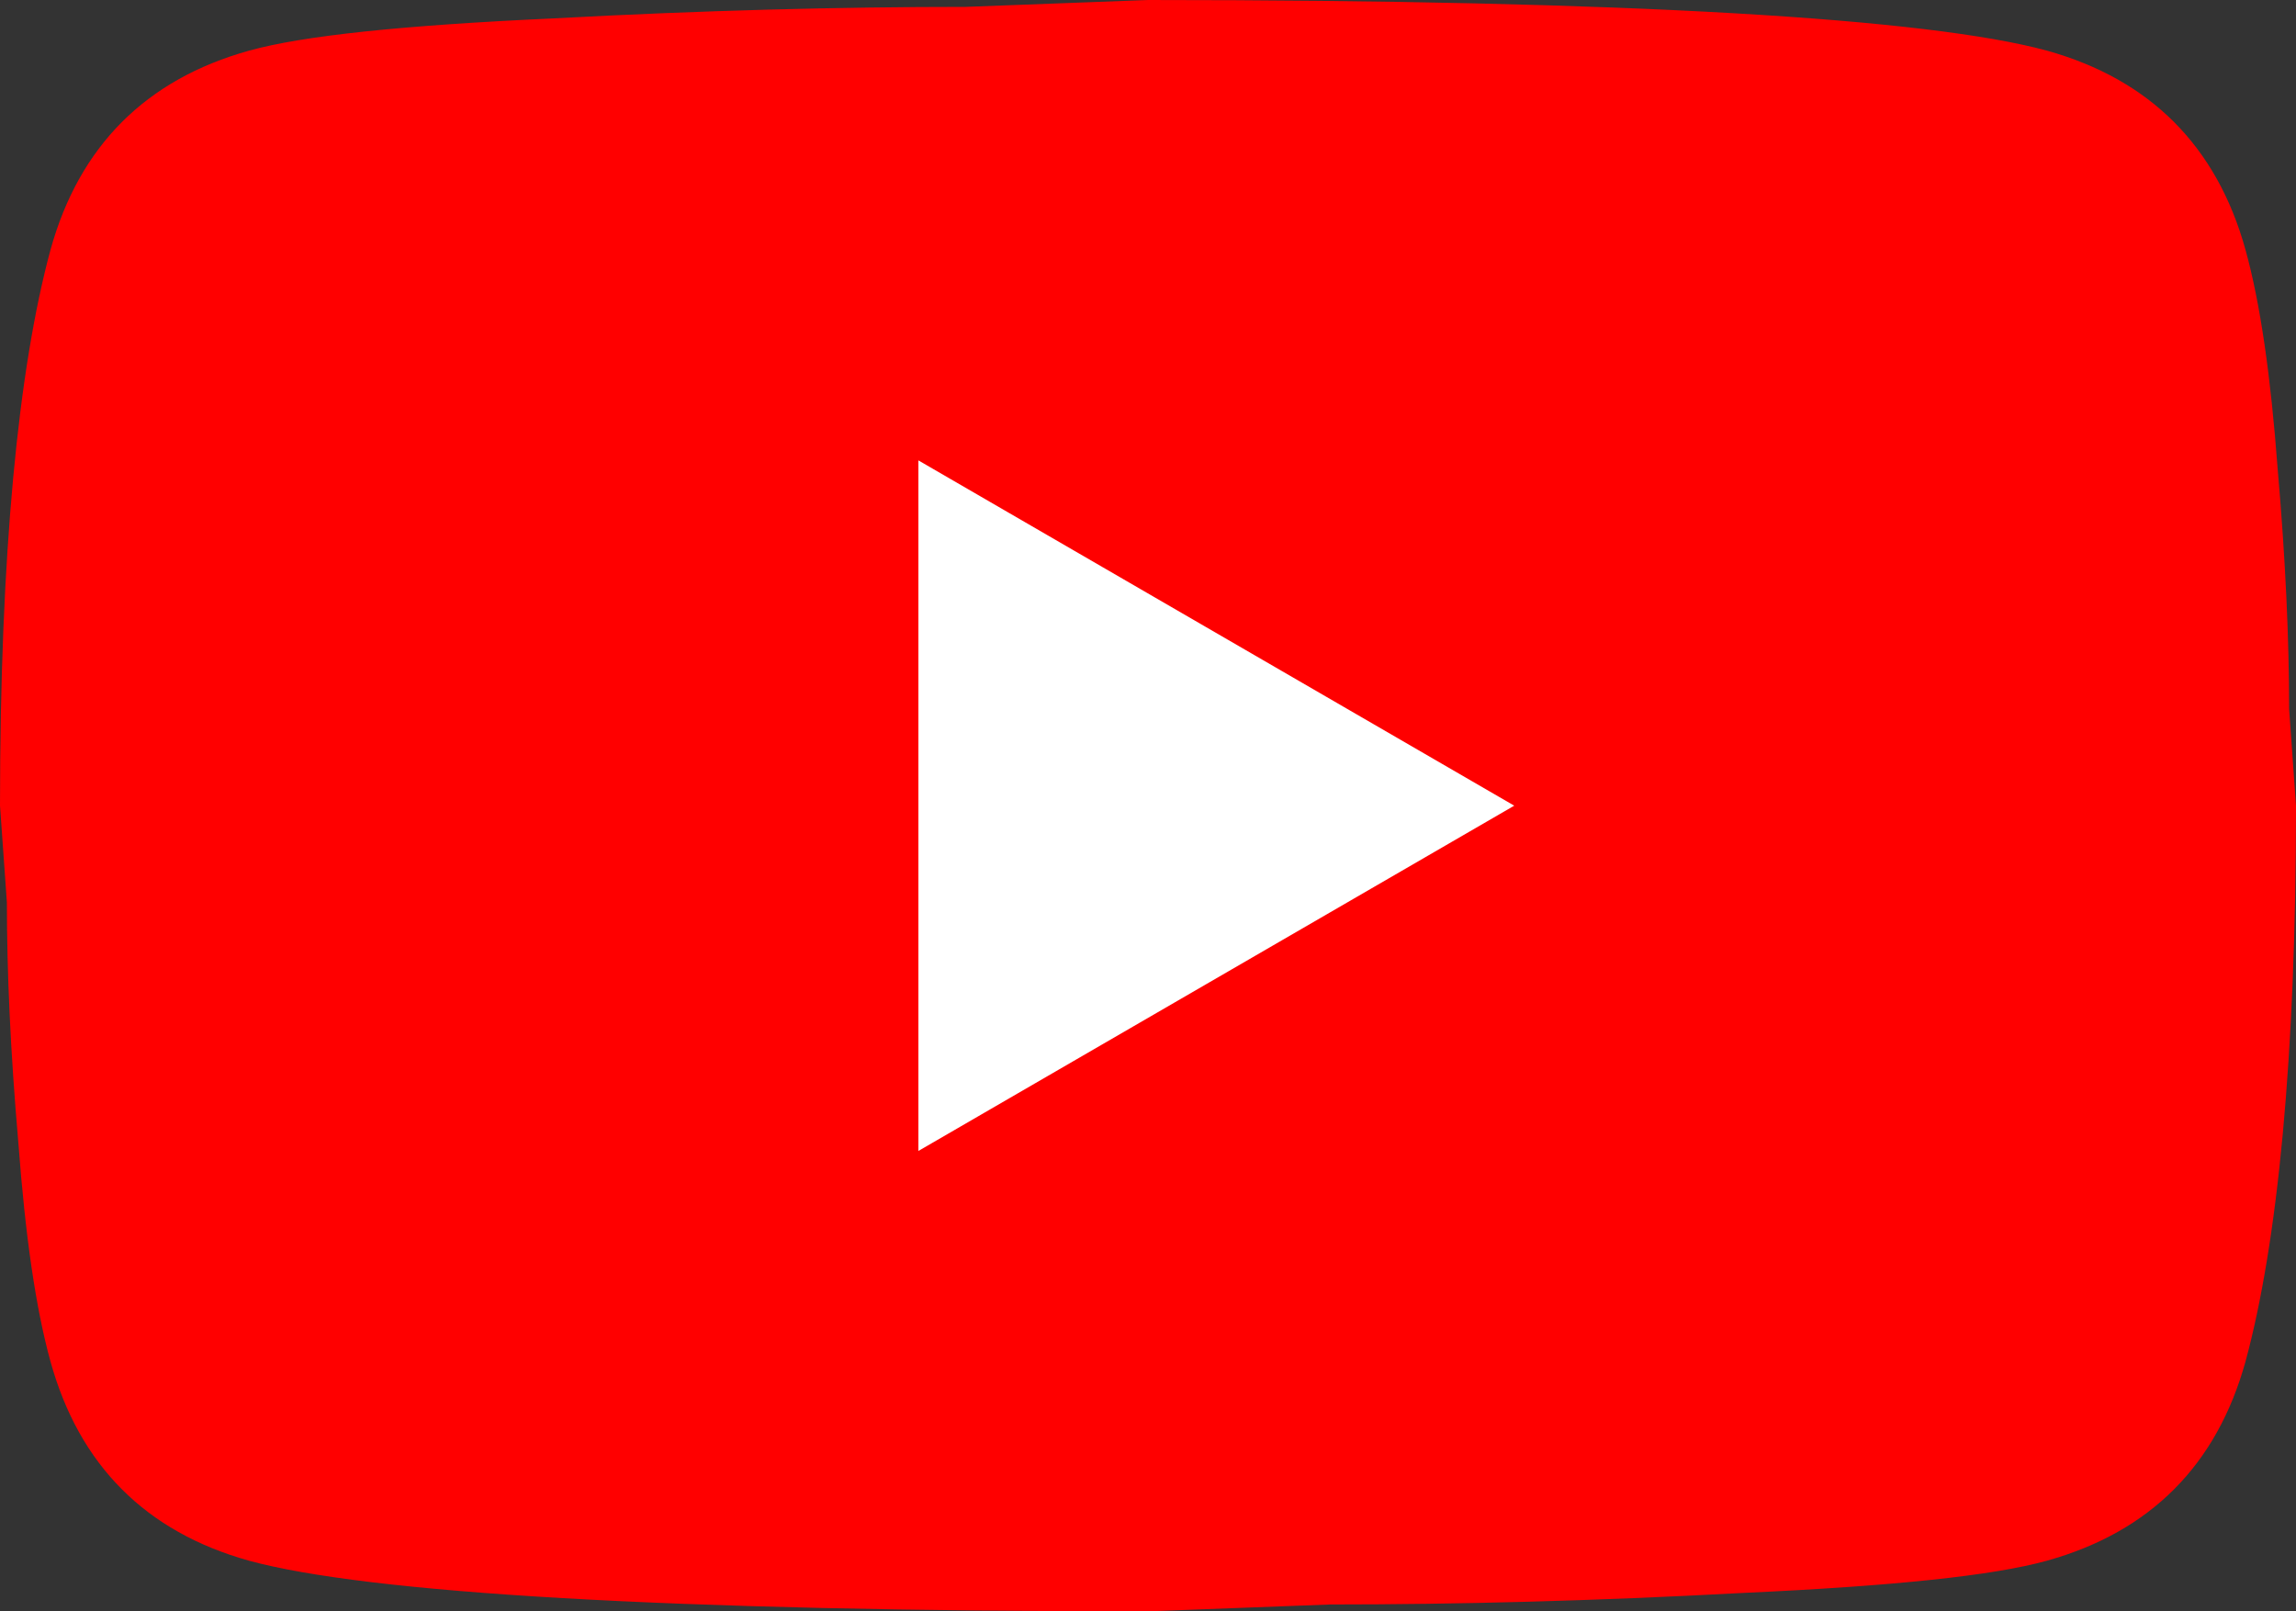<svg width="57" height="40" viewBox="0 0 57 40" fill="none" xmlns="http://www.w3.org/2000/svg">
<rect x="0" y="0" width="57" height="40" fill="#333333" stroke="none"/>
<circle cx="28" cy="20" r="13" fill="white"/>
<path d="M22.8 28.571L37.592 20L22.8 11.429V28.571ZM55.746 6.2C56.117 7.543 56.373 9.343 56.544 11.629C56.743 13.914 56.829 15.886 56.829 17.6L57 20C57 26.257 56.544 30.857 55.746 33.8C55.033 36.371 53.38 38.029 50.816 38.743C49.476 39.114 47.025 39.371 43.263 39.543C39.558 39.743 36.166 39.829 33.032 39.829L28.5 40C16.558 40 9.12 39.543 6.184 38.743C3.619 38.029 1.966 36.371 1.254 33.8C0.883 32.457 0.627 30.657 0.456 28.371C0.257 26.086 0.171 24.114 0.171 22.4L0 20C0 13.743 0.456 9.143 1.254 6.2C1.966 3.629 3.619 1.971 6.184 1.257C7.524 0.886 9.975 0.629 13.737 0.457C17.442 0.257 20.834 0.171 23.968 0.171L28.5 0C40.441 0 47.88 0.457 50.816 1.257C53.38 1.971 55.033 3.629 55.746 6.2Z" fill="#FF0000"/>
</svg>

